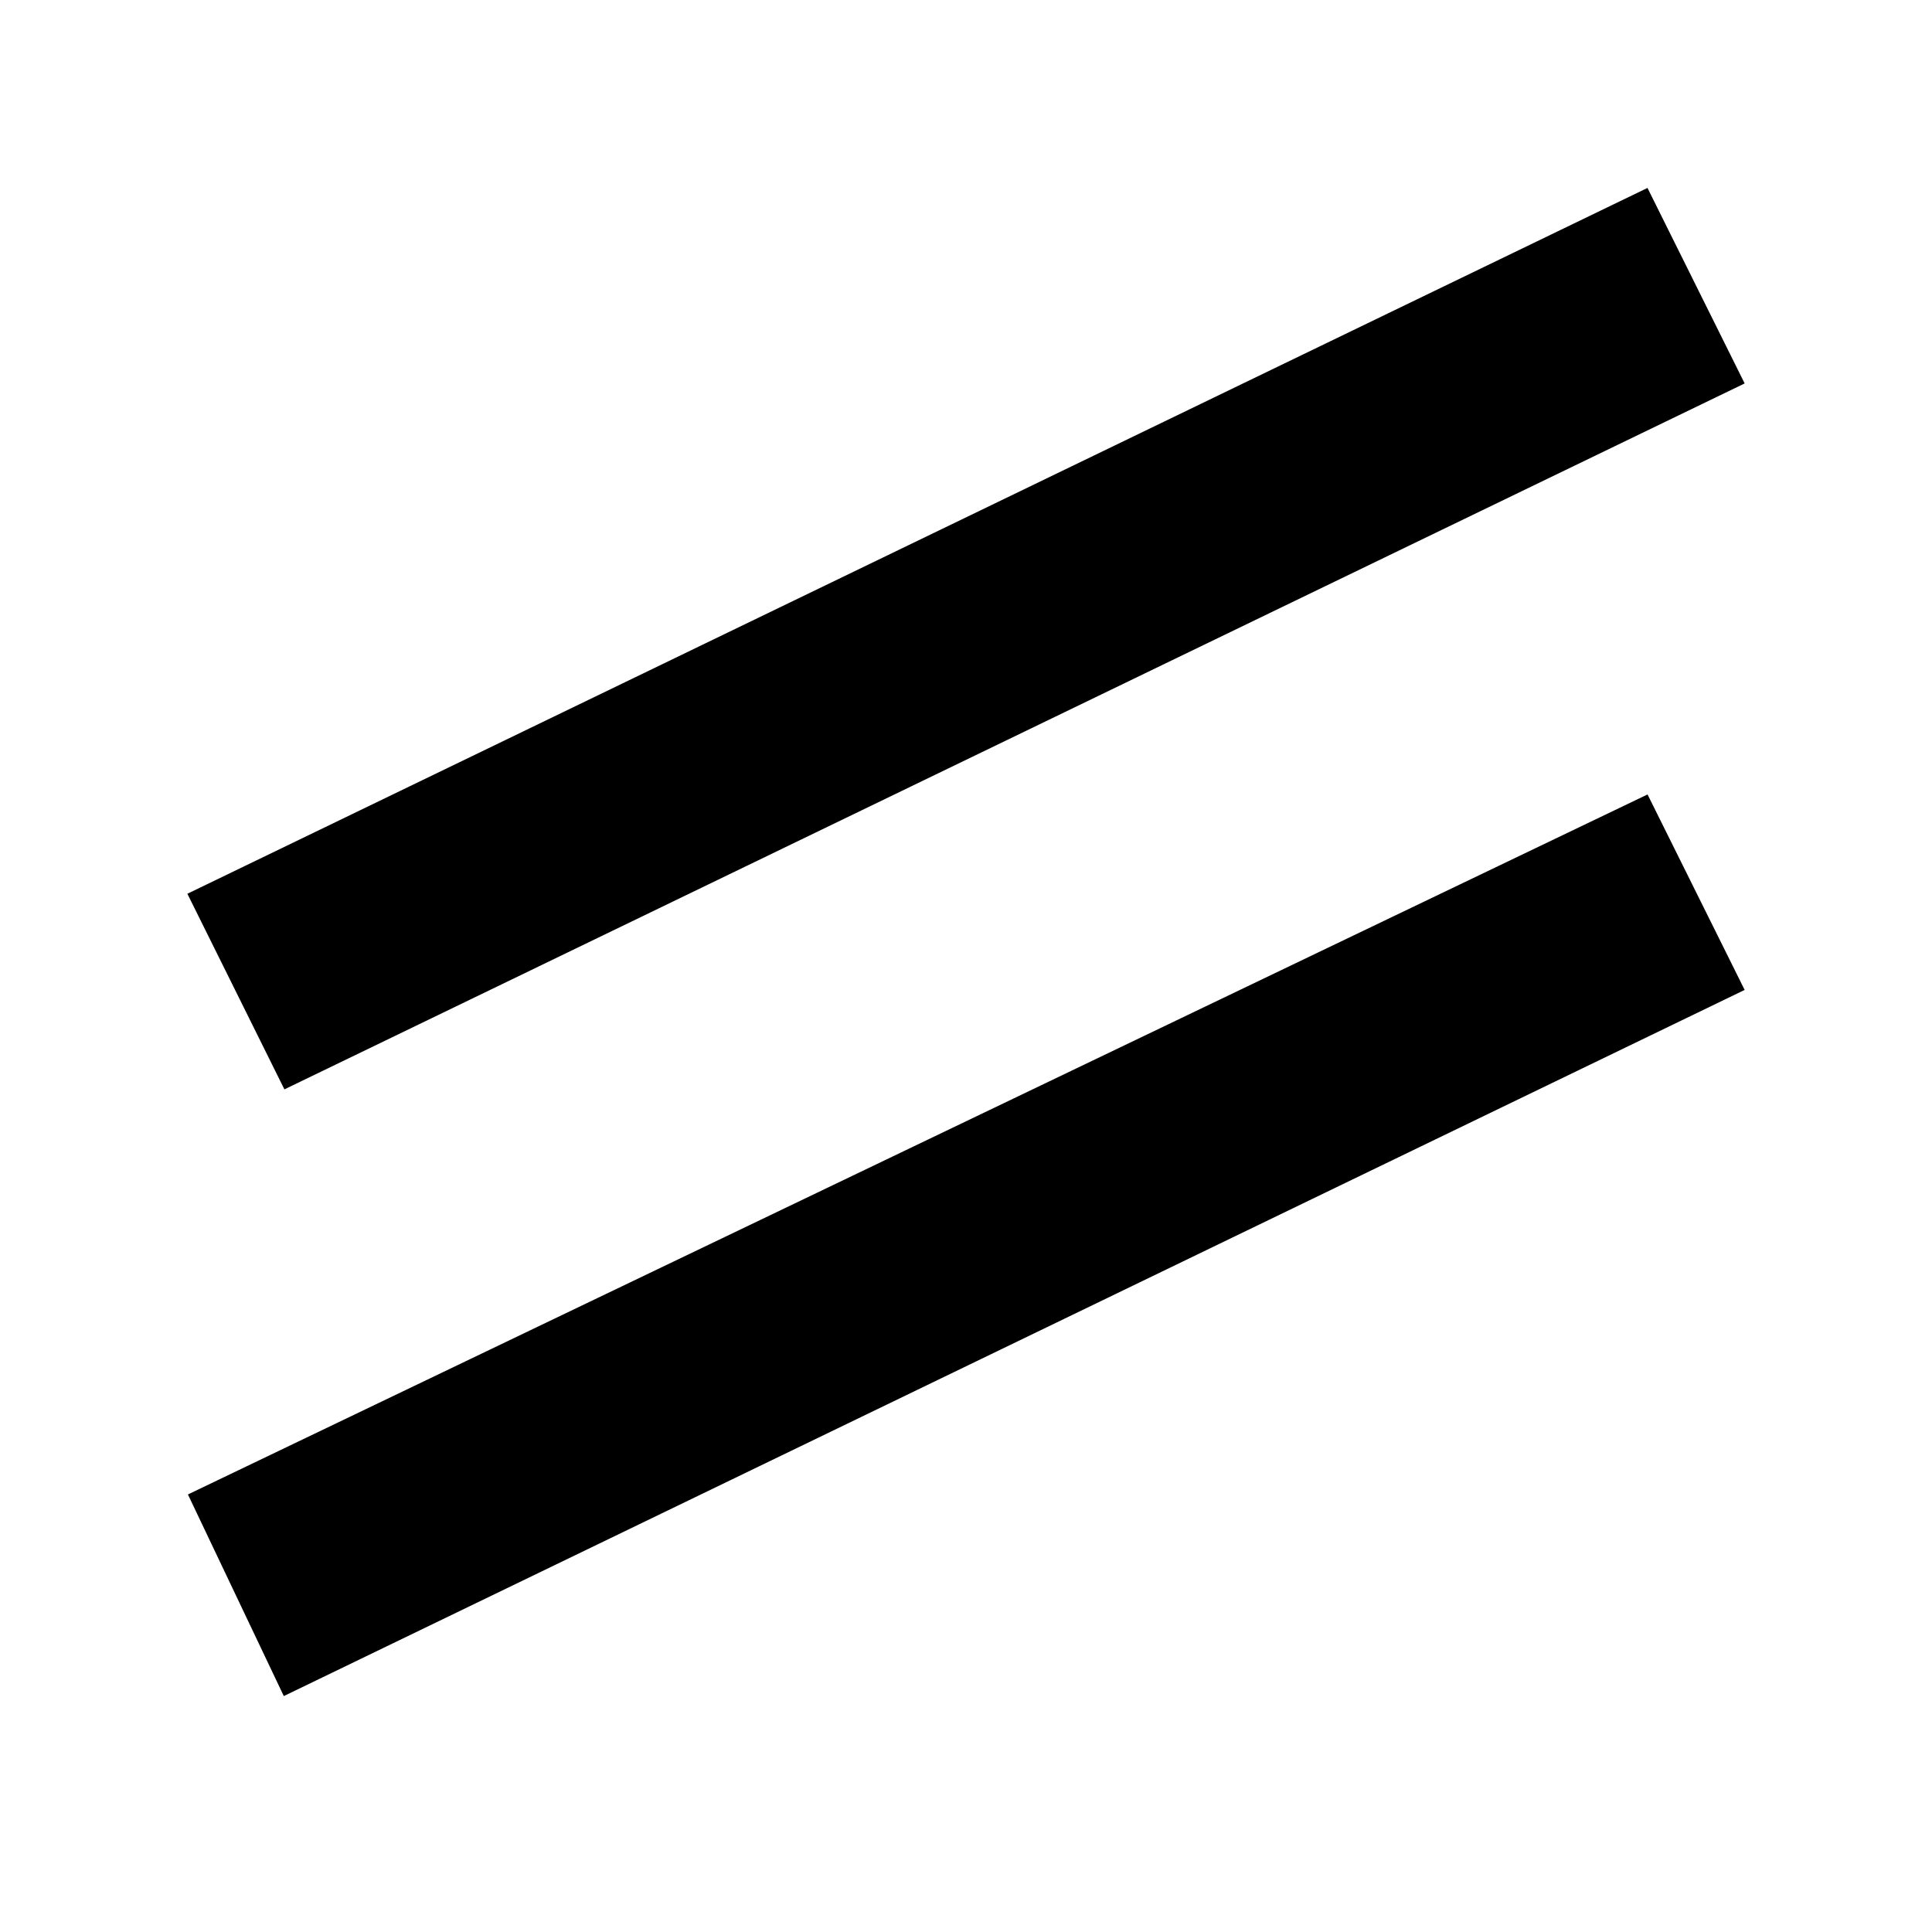 <svg id="vector" xmlns="http://www.w3.org/2000/svg" width="24" height="24" viewBox="0 0 24 24">
  <path fill-rule="nonzero"
    d="M20.238,3L21,4.533L3.761,12.867L3,11.333L20.238,3ZM3,18.8L20.238,10.533L21,12.067L3.761,20.4L3,18.8Z"
    stroke-width="1" stroke="#00000000" id="path_1" />
</svg>
